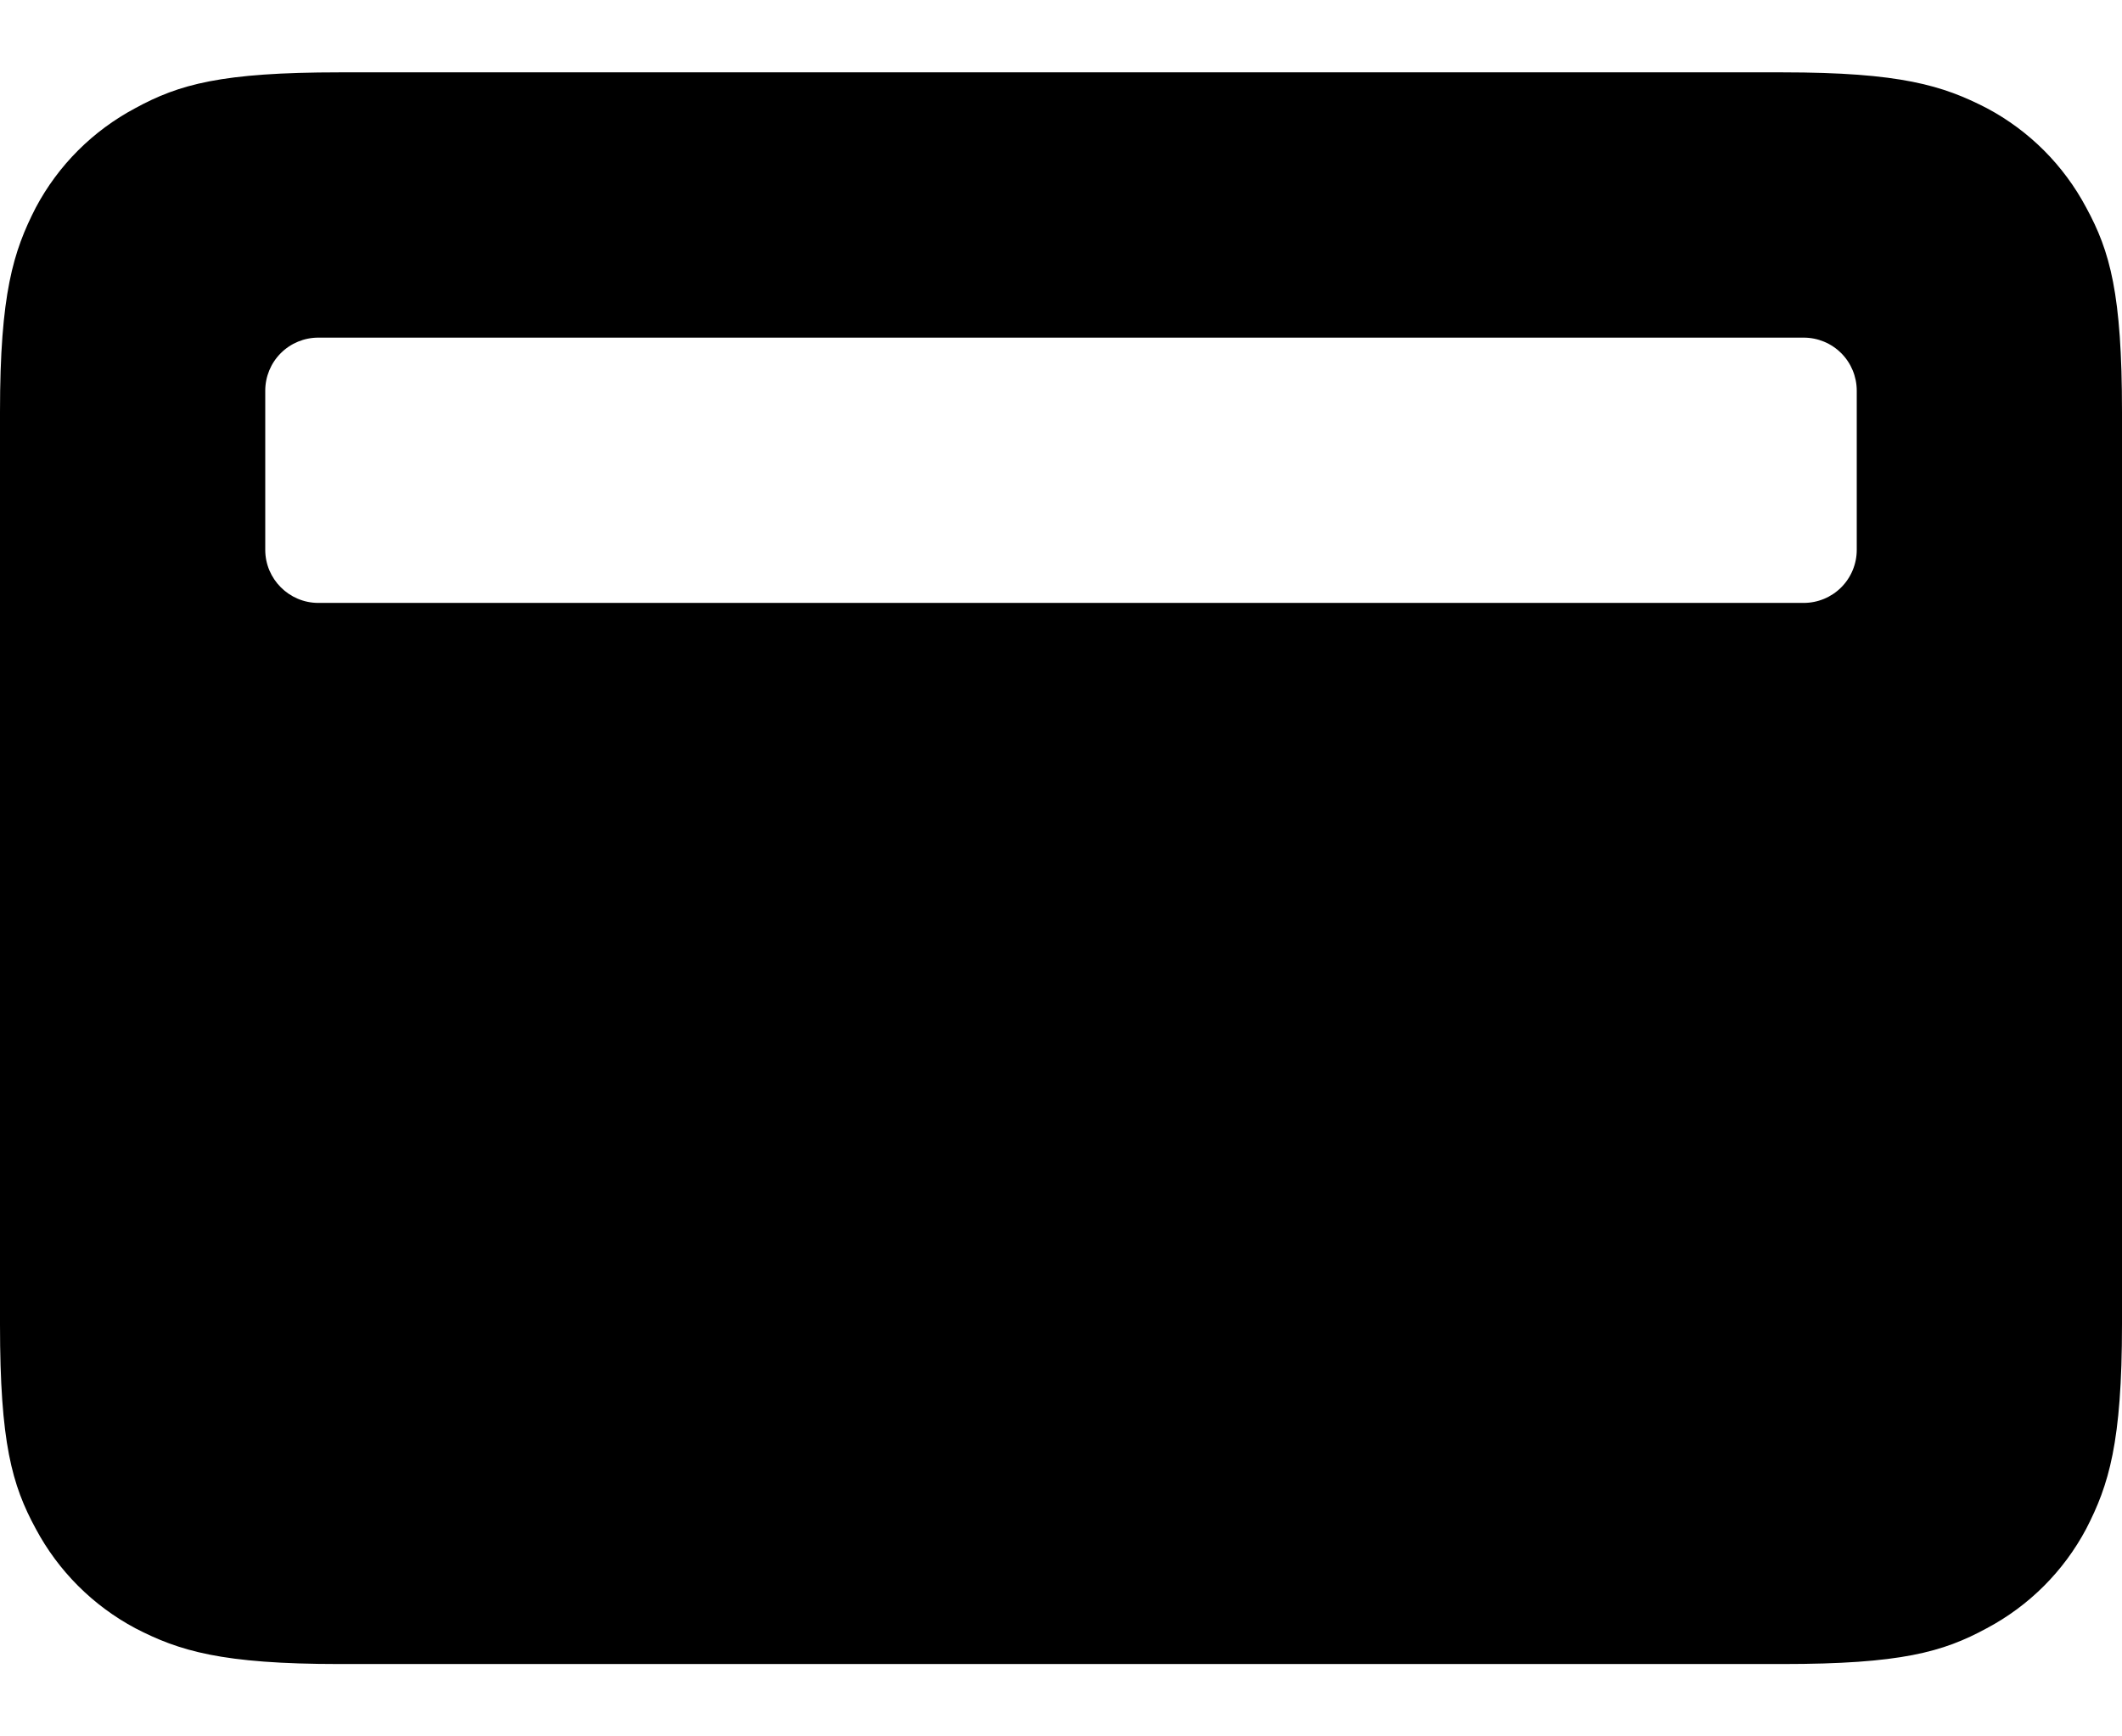 <svg width="22" height="18" viewBox="0 0 22 18" fill="none" xmlns="http://www.w3.org/2000/svg">
<g id="Frame" clip-path="url(#clip0_26_1104)">
<path id="Vector" d="M18.48 0.75C19.704 0.75 20.144 0.887 20.598 1.121C21.038 1.355 21.395 1.712 21.629 2.152C21.876 2.606 22 3.046 22 4.27V13.73C22 14.954 21.863 15.394 21.629 15.848C21.396 16.287 21.037 16.646 20.598 16.879C20.144 17.126 19.704 17.25 18.48 17.25H3.52C2.296 17.25 1.856 17.113 1.403 16.879C0.964 16.645 0.605 16.286 0.371 15.848C0.124 15.394 0 14.954 0 13.73V4.27C0 3.046 0.138 2.606 0.371 2.152C0.605 1.712 0.963 1.355 1.403 1.121C1.856 0.874 2.296 0.75 3.52 0.75H18.48ZM18.7 3.5H3.3C3.154 3.5 3.014 3.558 2.911 3.661C2.808 3.764 2.75 3.904 2.75 4.05V5.7C2.75 6.003 2.998 6.25 3.3 6.25H18.7C18.846 6.25 18.986 6.192 19.089 6.089C19.192 5.986 19.25 5.846 19.25 5.7V4.05C19.25 3.904 19.192 3.764 19.089 3.661C18.986 3.558 18.846 3.5 18.7 3.5Z" fill="black"/>
</g>
<defs>
<clipPath id="clip0_26_1104">
<rect width="22" height="16.5" fill="white" transform="translate(0 0.75)"/>
</clipPath>
</defs>
</svg>
